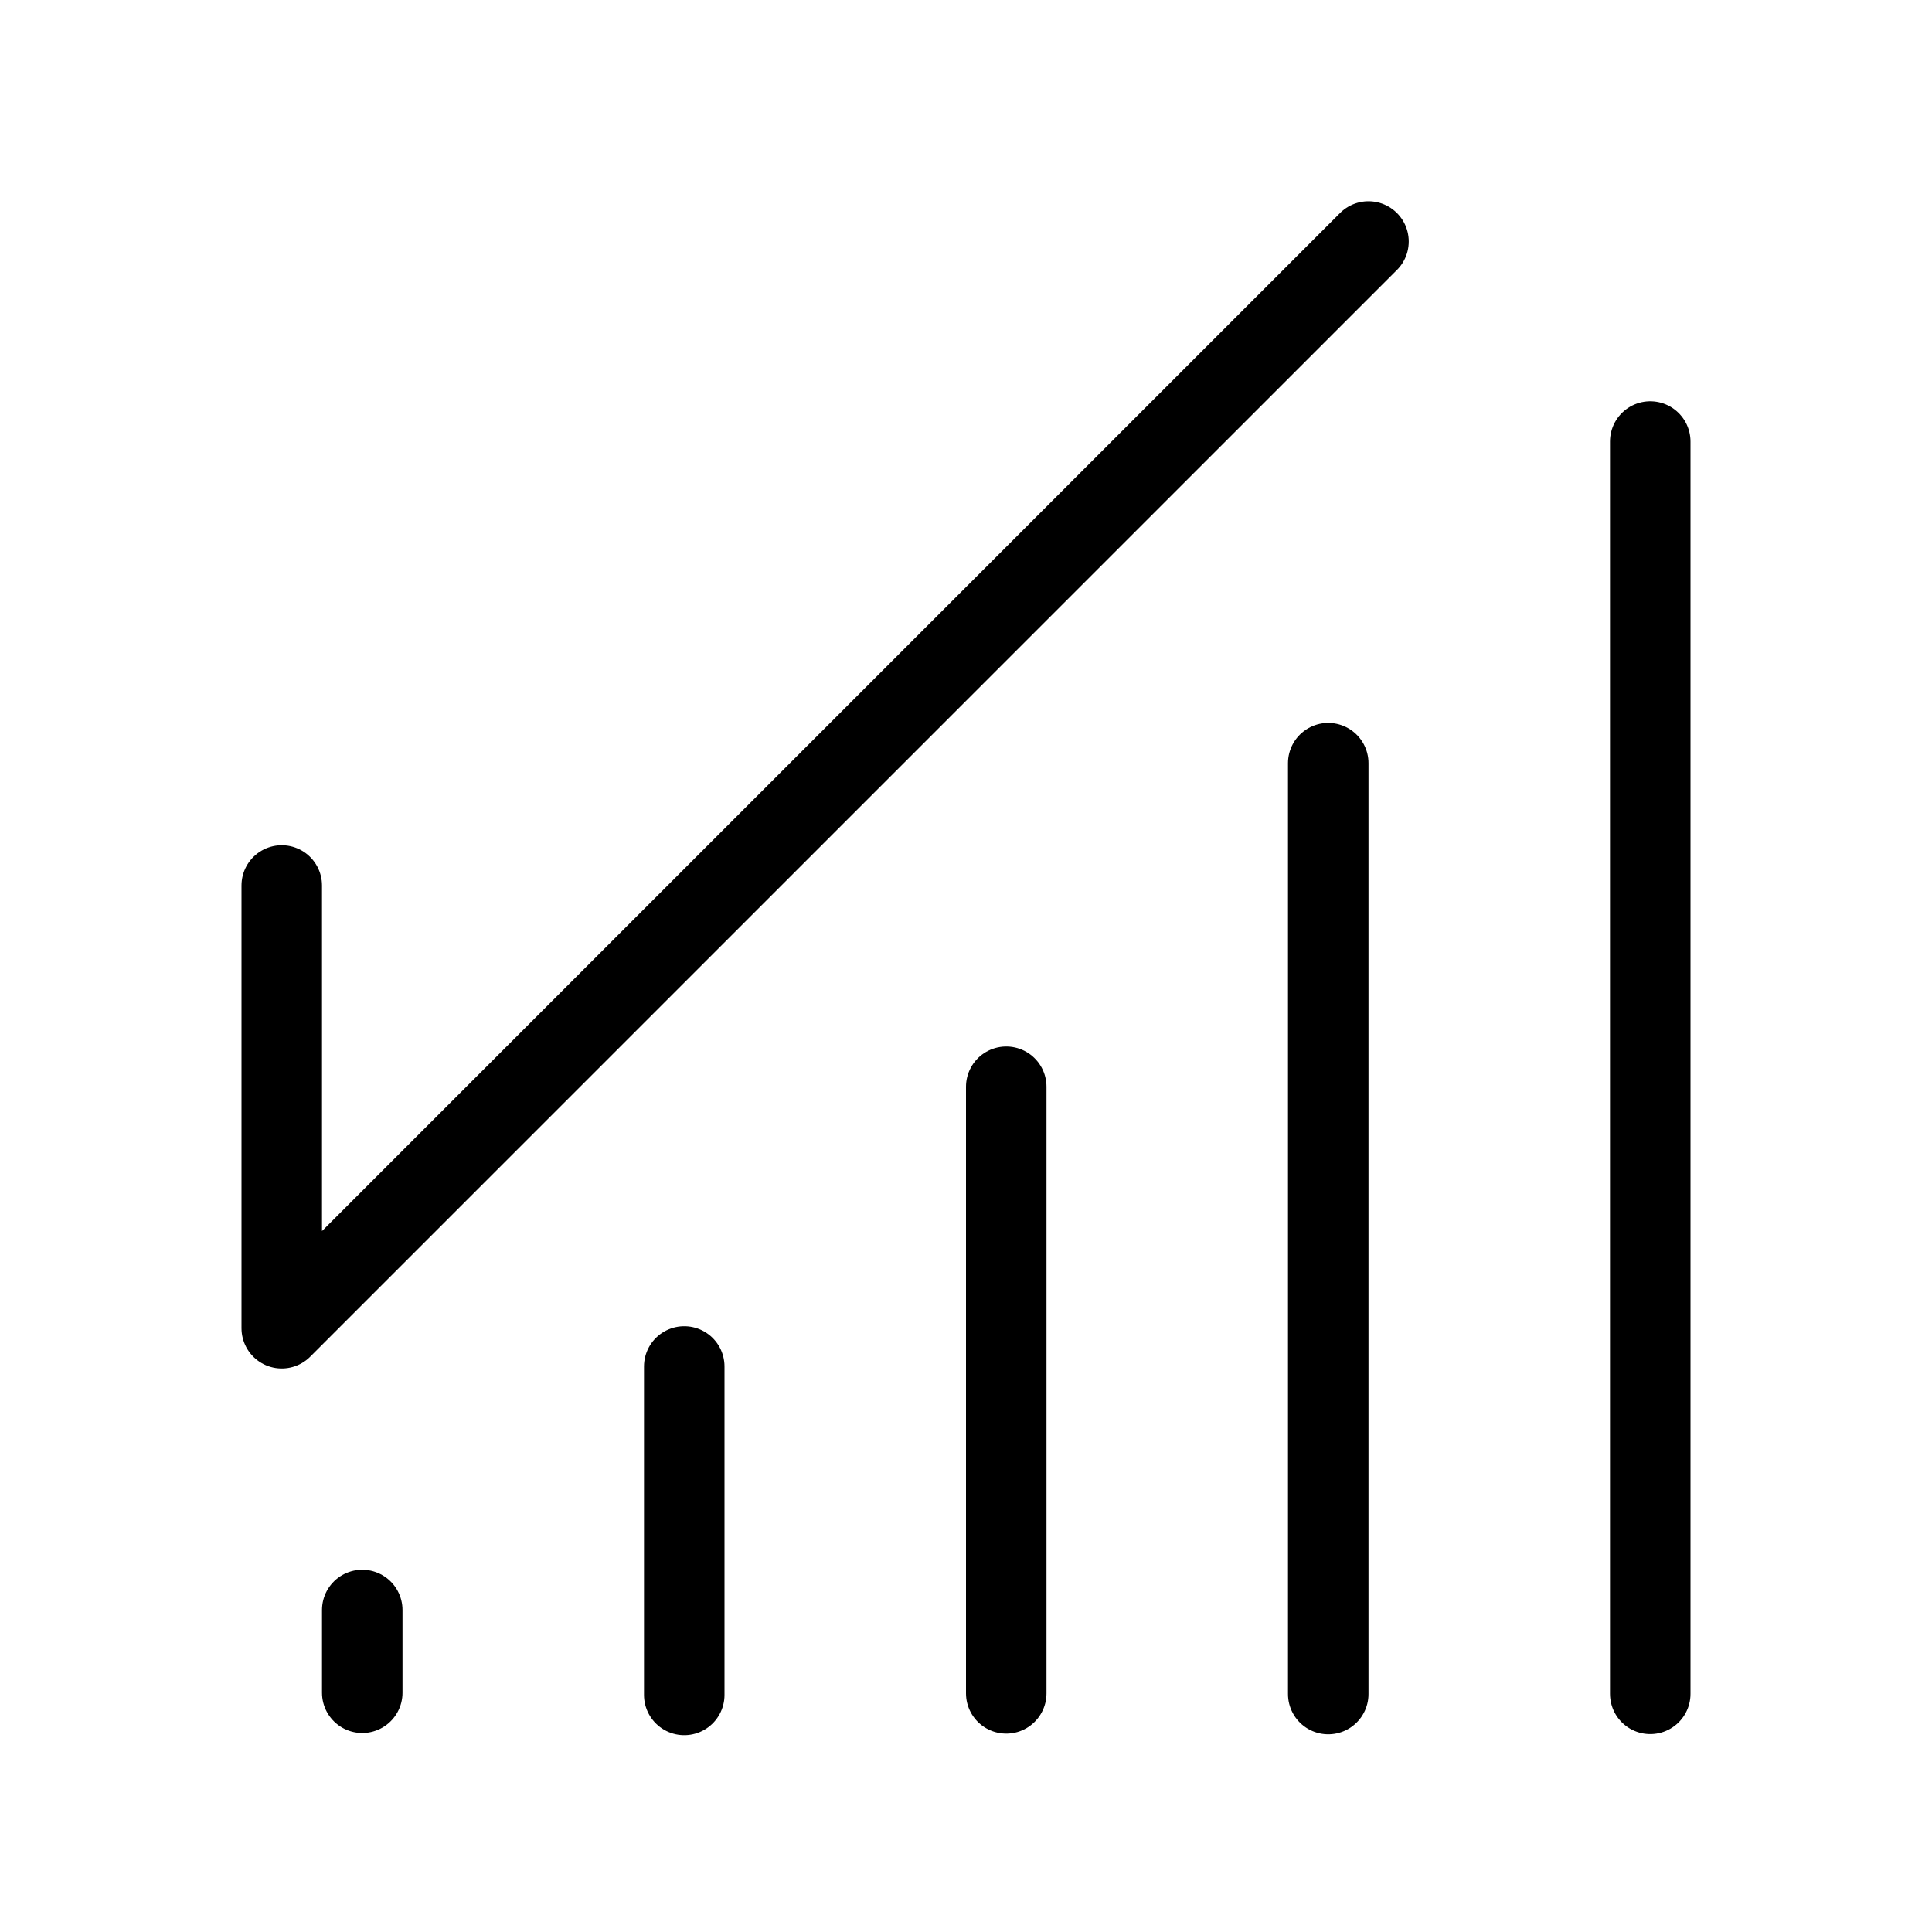 <svg fill-opacity="1" stroke-opacity="1" xmlns="http://www.w3.org/2000/svg" width="48" height="48" fill="none" viewBox="0 0 48 48"><path stroke="#000" stroke-linecap="round" stroke-width="2" d="M17 33.95v8.16M9 40v2.056M25 27v15.071M33 18.961v23.127M41 10.97v31.113M7 33 34 6M7 22v11"/></svg>